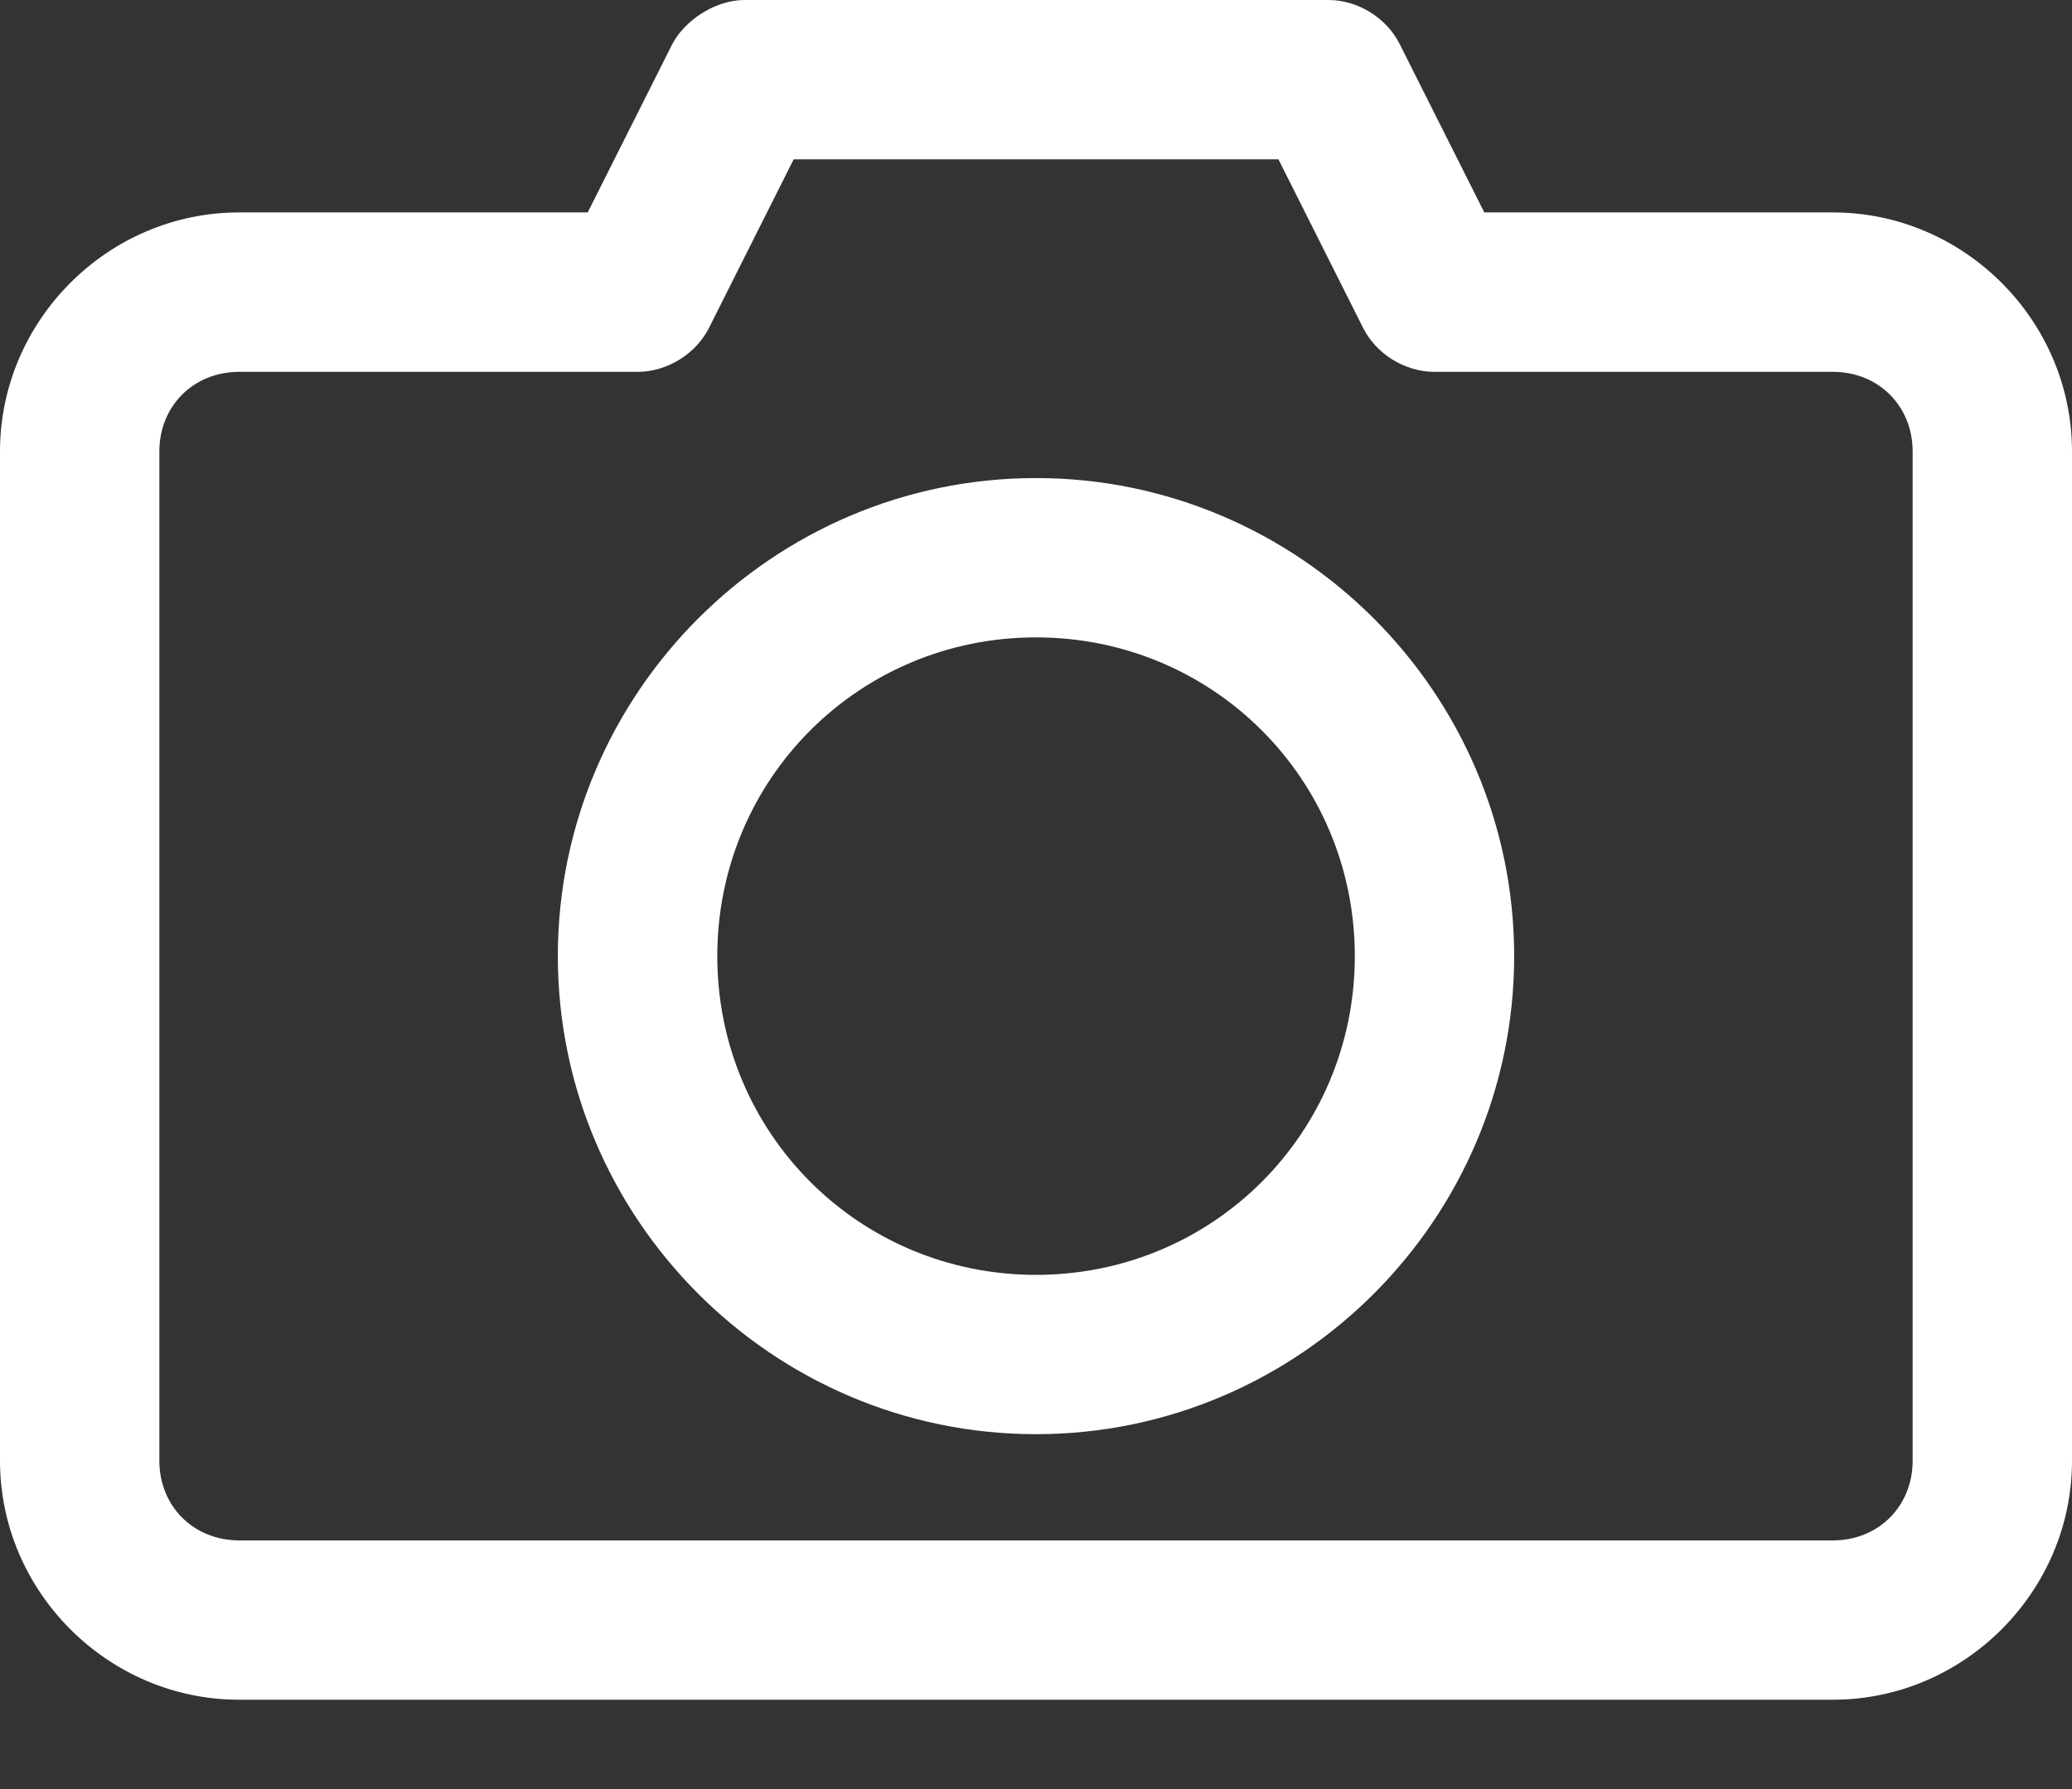 <svg xmlns="http://www.w3.org/2000/svg" width="22" height="19" viewBox="0 0 22 19" fill="none">
<rect x="0" y="0" width="22" height="19" fill="#333333" stroke="none"/>
<path d="M7.898 1.40296e-06C7.578 0.004 7.264 0.228 7.139 0.467L6.24 2.256H2.538C1.147 2.256 0 3.403 0 4.795V15.513C0 16.904 1.147 18.051 2.538 18.051H19.462C20.853 18.051 22 16.904 22 15.513V4.795C22 3.403 20.853 2.256 19.462 2.256H15.76L14.861 0.467C14.721 0.188 14.415 -0.001 14.103 1.40296e-06H7.898ZM8.426 1.692H13.574L14.473 3.482C14.613 3.761 14.918 3.949 15.231 3.949H19.462C19.945 3.949 20.308 4.311 20.308 4.795V15.513C20.308 15.996 19.945 16.359 19.462 16.359H2.539C2.055 16.359 1.692 15.996 1.692 15.513V4.795C1.692 4.311 2.055 3.949 2.539 3.949H6.769C7.082 3.949 7.387 3.761 7.528 3.482L8.427 1.692H8.426ZM11 5.077C8.206 5.077 5.923 7.36 5.923 10.154C5.923 12.948 8.206 15.231 11 15.231C13.794 15.231 16.077 12.948 16.077 10.154C16.077 7.36 13.794 5.077 11 5.077ZM11 6.769C12.88 6.769 14.385 8.275 14.385 10.154C14.385 12.033 12.88 13.539 11 13.539C9.121 13.539 7.616 12.033 7.616 10.154C7.616 8.275 9.121 6.769 11 6.769Z" fill="white"/>
</svg>